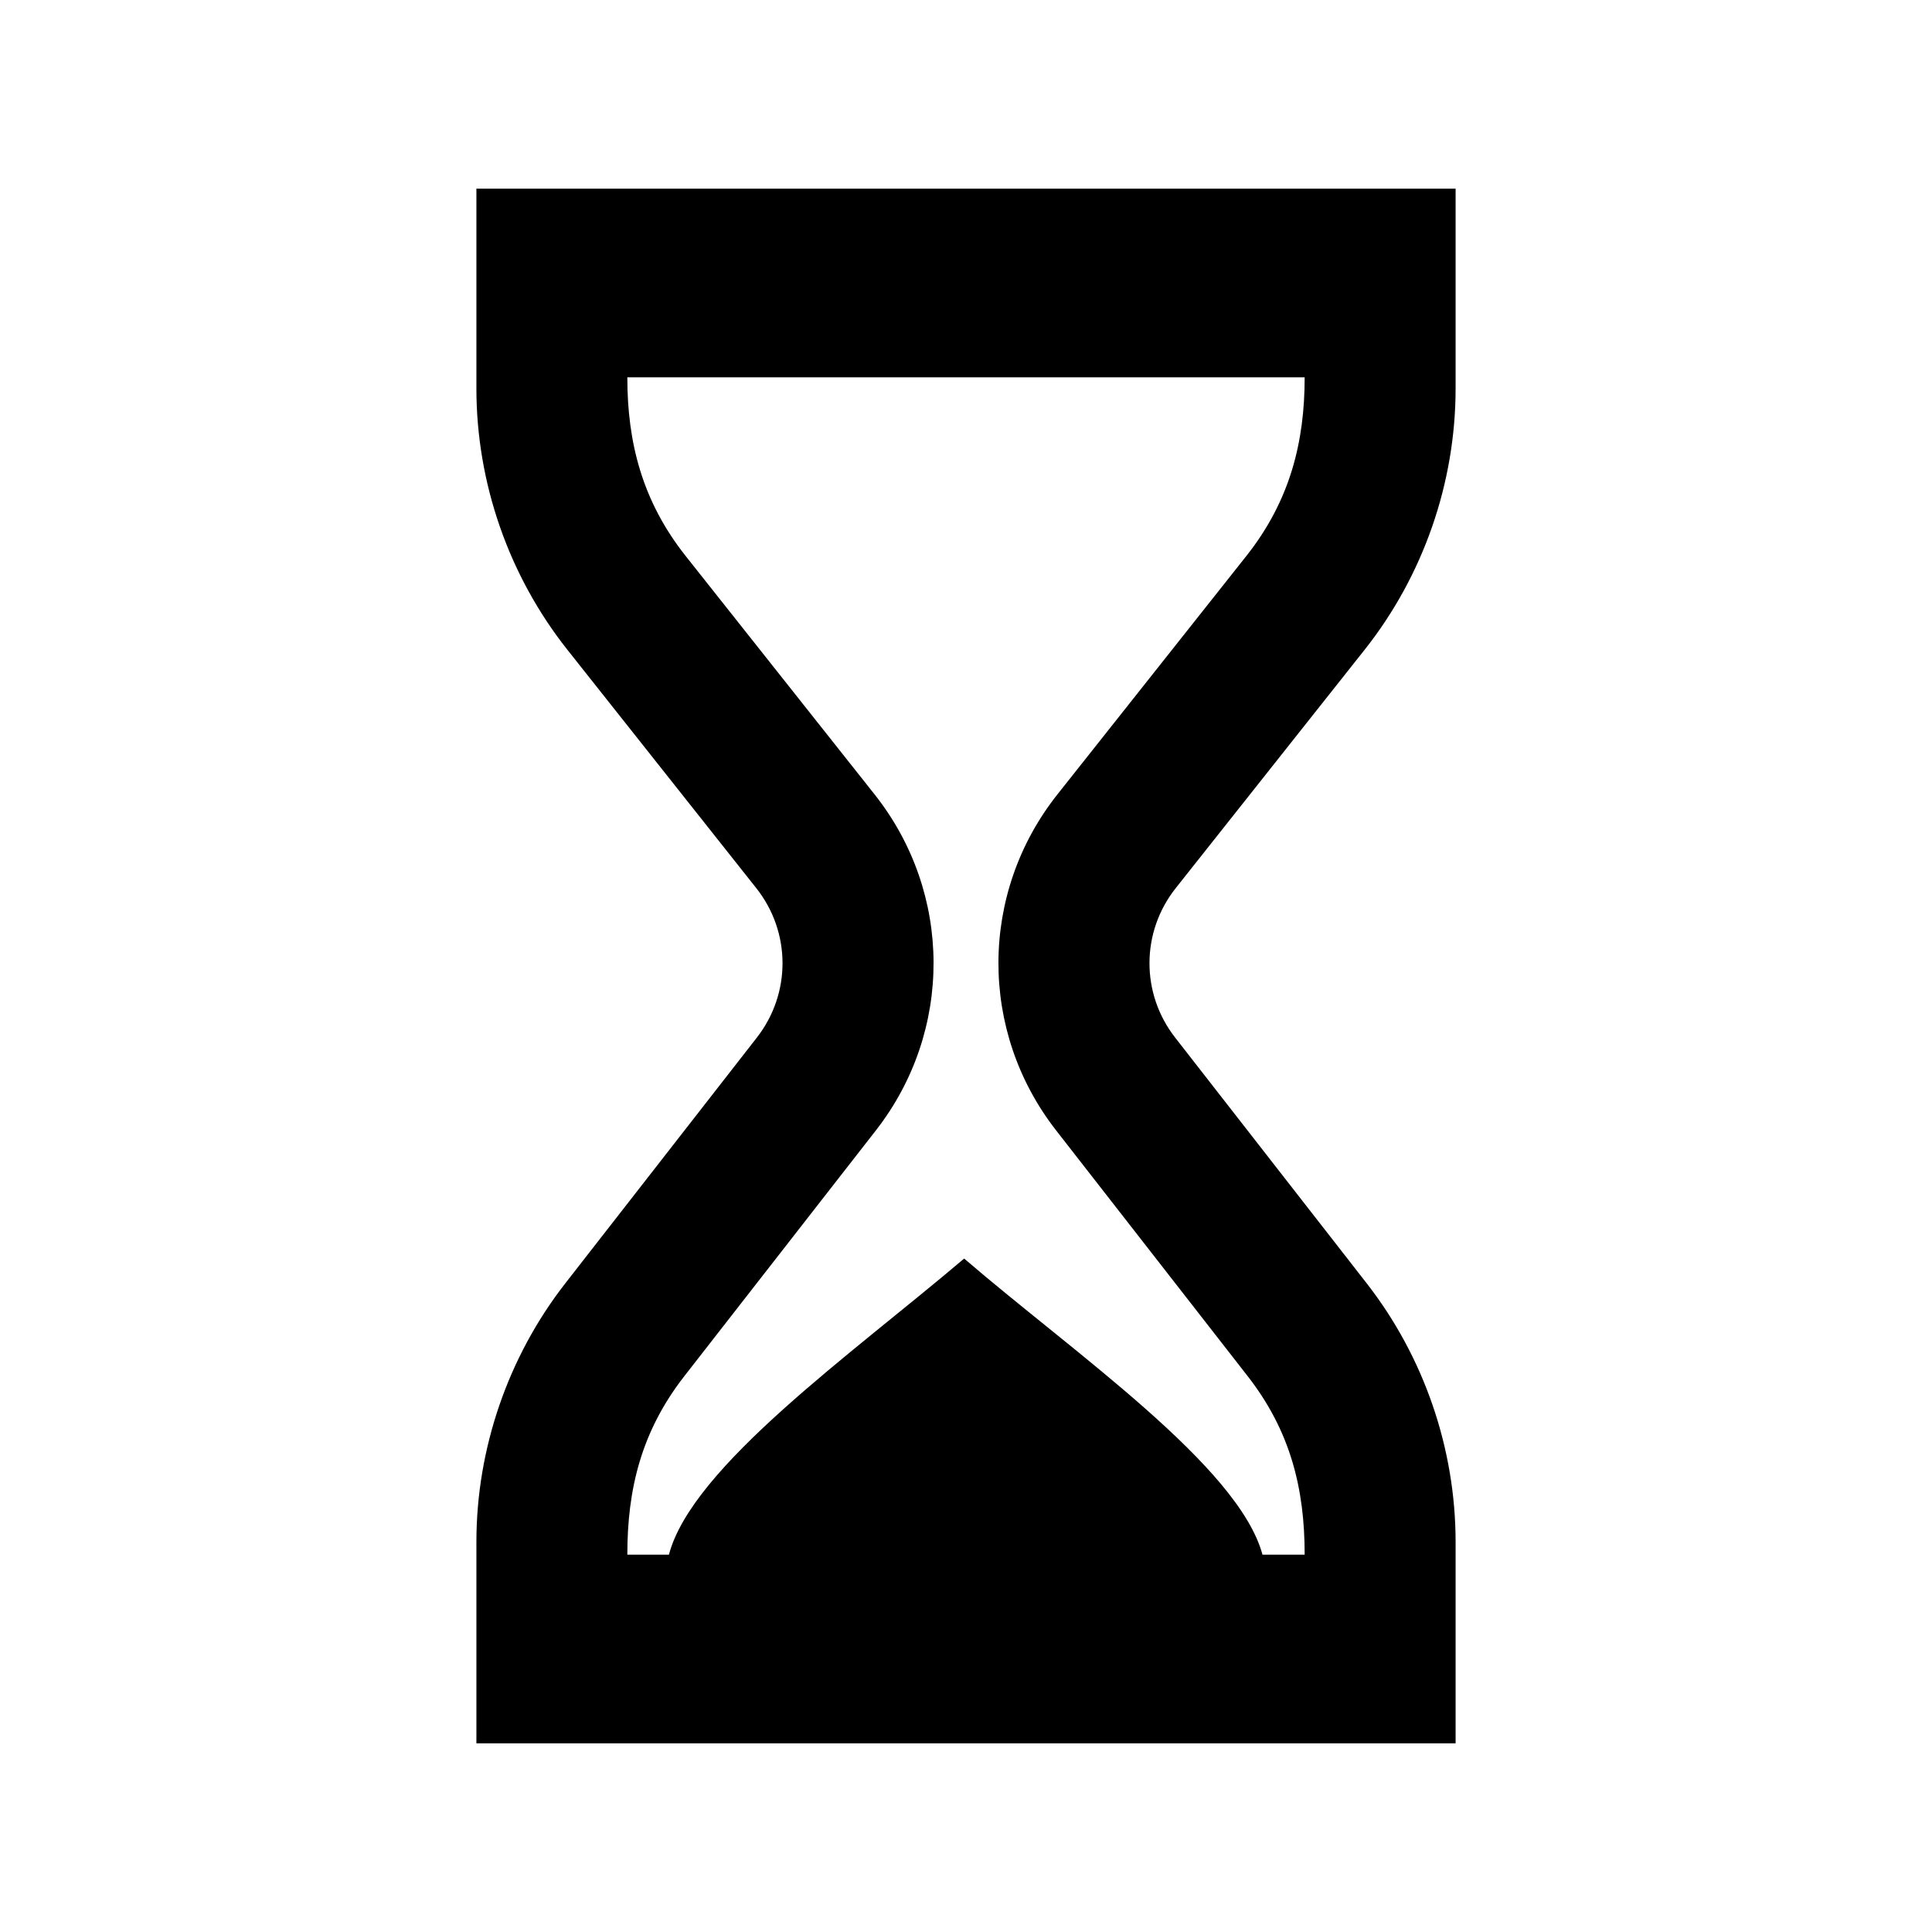 <?xml version="1.0" encoding="utf-8"?>

<!-- The icon can be used freely in both personal and commercial projects with no attribution required, but always appreciated. 
You may NOT sub-license, resell, rent, redistribute or otherwise transfer the icon without express written permission from iconmonstr.com -->

<!DOCTYPE svg PUBLIC "-//W3C//DTD SVG 1.1//EN" "http://www.w3.org/Graphics/SVG/1.1/DTD/svg11.dtd">
<svg version="1.1" xmlns="http://www.w3.org/2000/svg" xmlns:xlink="http://www.w3.org/1999/xlink" x="0px" y="0px"
	 width="50px" height="50px" viewBox="0 0 512 512" enable-background="new 0 0 512 512" xml:space="preserve">
<path id="time-12-icon" d="M361.629,172.206c15.555-19.627,24.121-44.229,24.121-69.273V50h-259.5v52.933
	c0,25.044,8.566,49.646,24.121,69.273l50.056,63.166c9.206,11.617,9.271,27.895,0.159,39.584l-50.768,65.13
	c-15.198,19.497-23.568,43.85-23.568,68.571V462h259.5v-53.343c0-24.722-8.37-49.073-23.567-68.571l-50.769-65.13
	c-9.112-11.689-9.047-27.967,0.159-39.584L361.629,172.206z M279.866,299.548l50.768,65.13
	c11.412,14.64,15.116,29.947,15.116,47.321h-11.178c-6.36-23.509-50.051-53.485-79.062-78.471
	c-29.548,25.133-72.108,55.111-78.233,78.471H166.25c0-17.261,3.645-32.605,15.115-47.321l50.769-65.13
	c20.491-26.288,20.345-62.895-0.356-89.02l-50.057-63.166c-11.538-14.56-15.471-30.096-15.471-47.361h179.5
	c0,17.149-3.872,32.727-15.471,47.361l-50.056,63.166C259.521,236.652,259.374,273.259,279.866,299.548z"/>
</svg>
